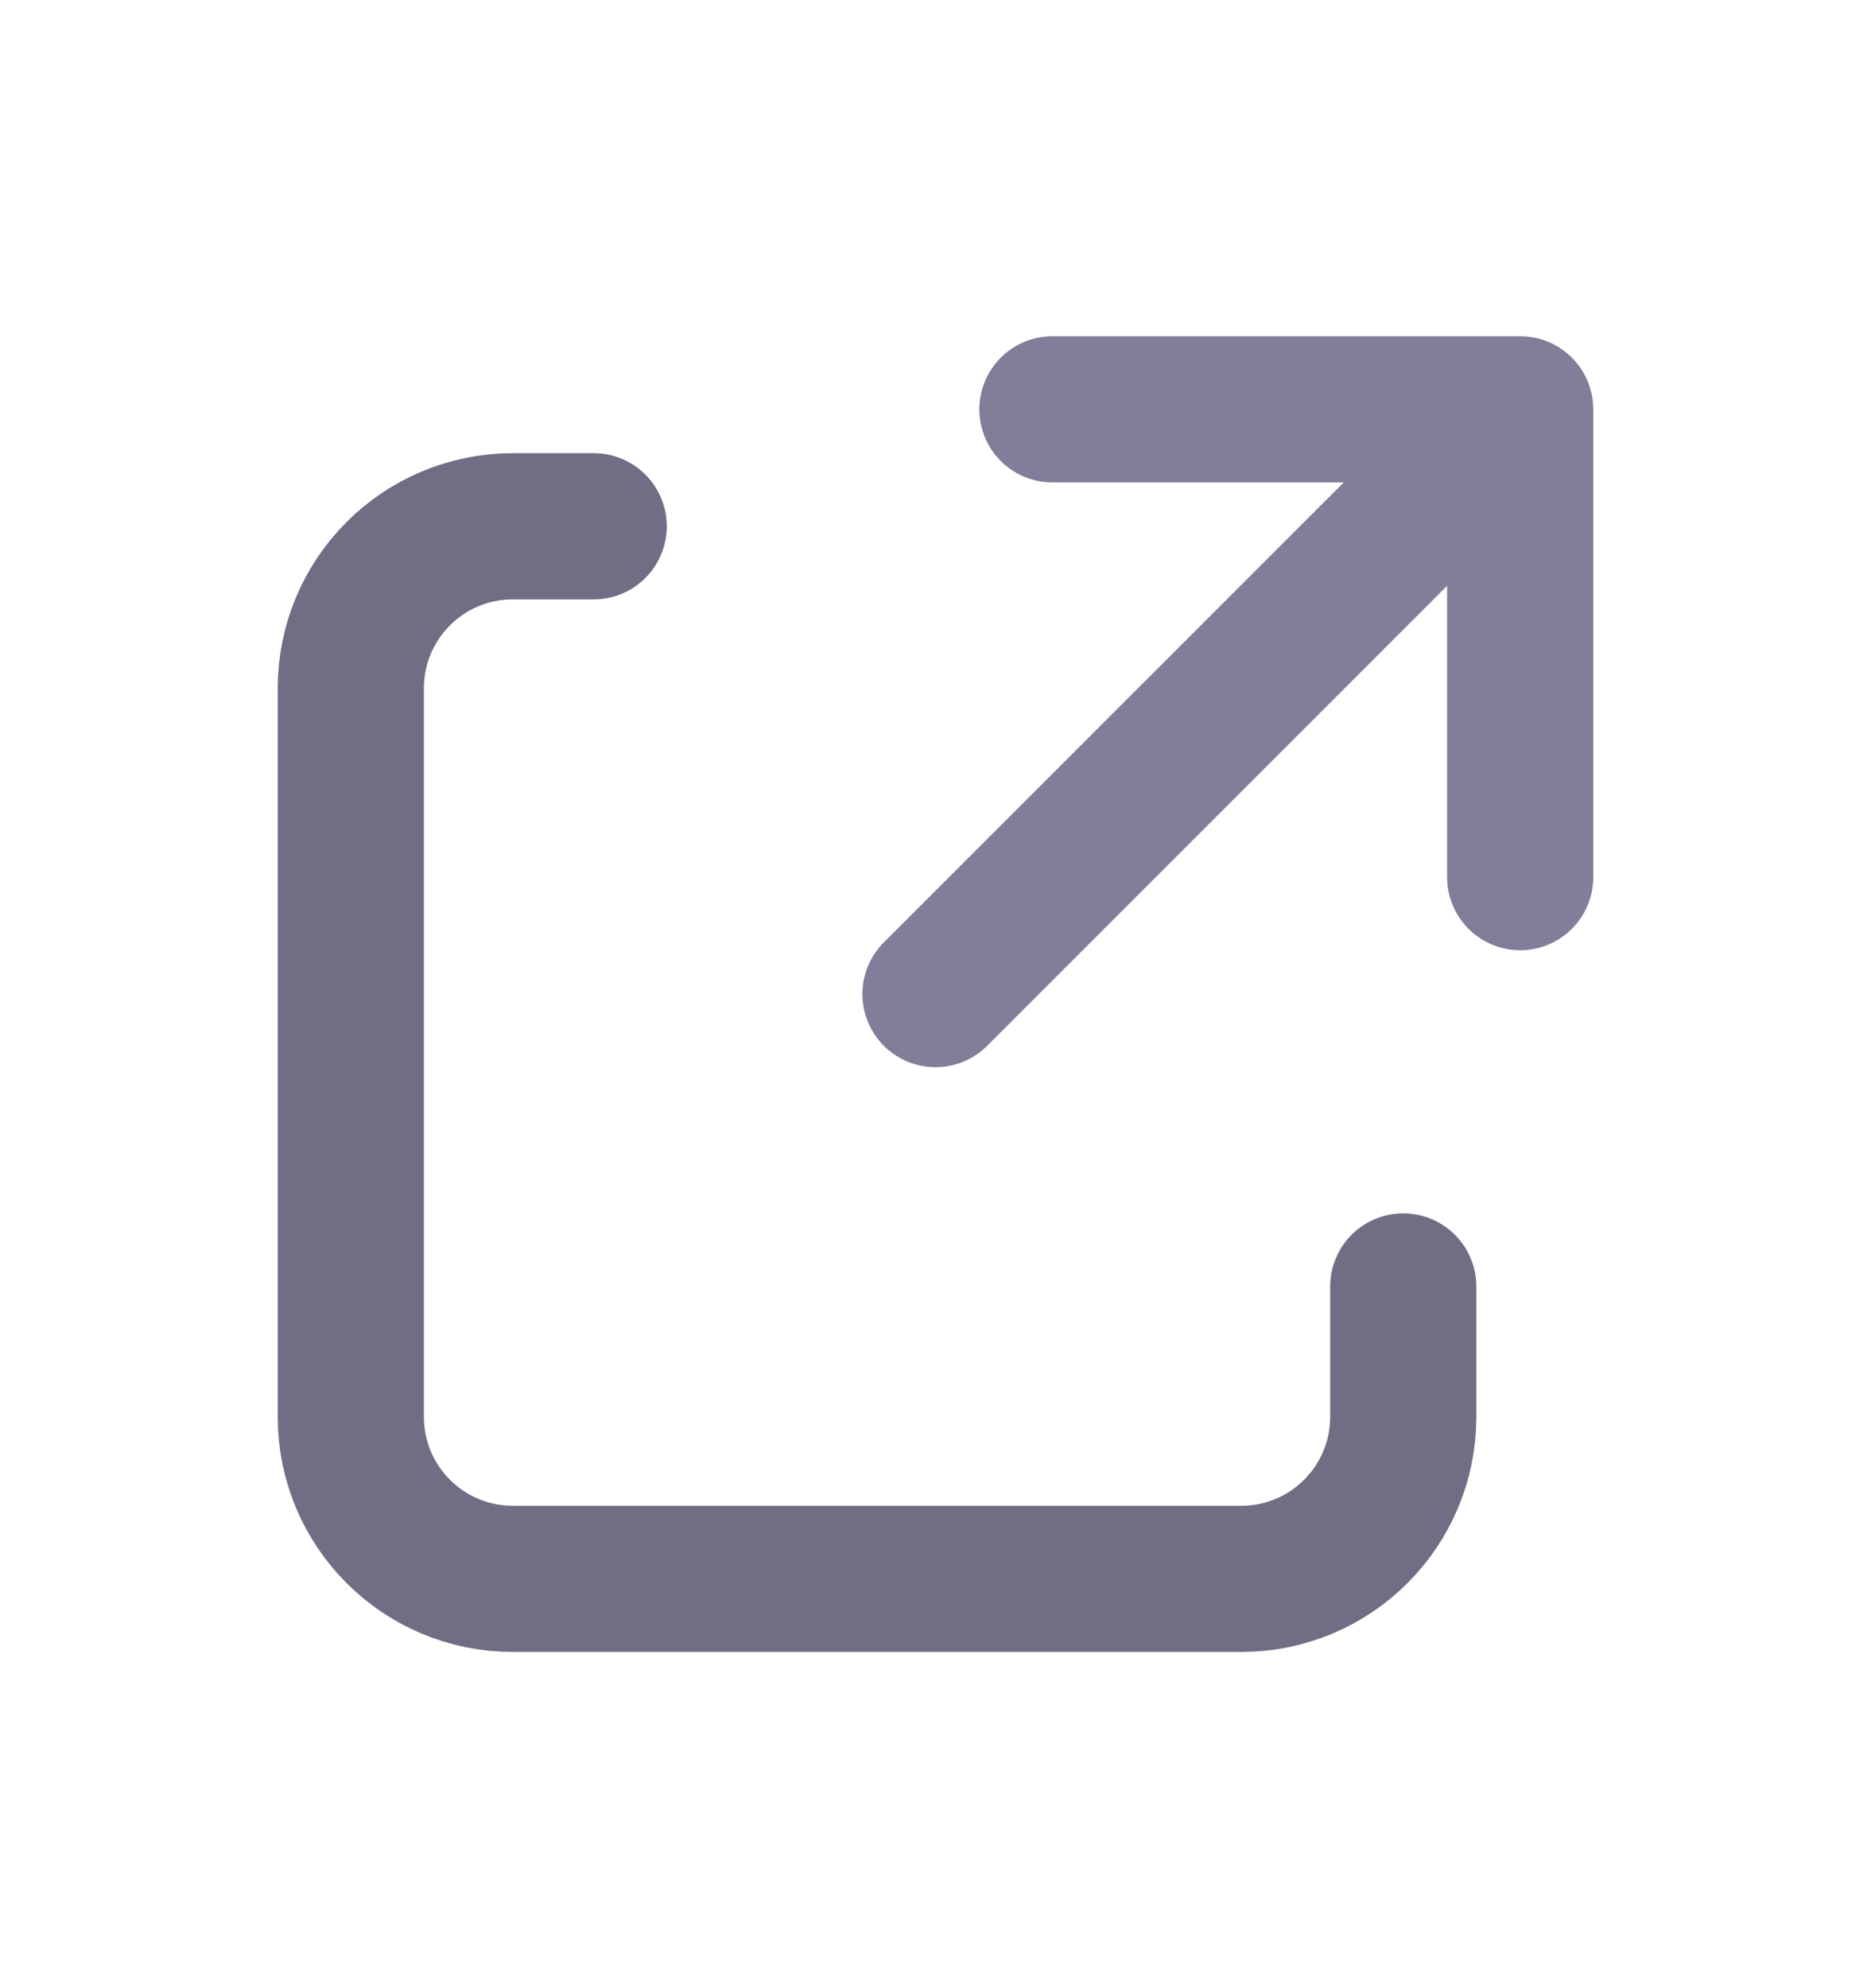 <svg xmlns="http://www.w3.org/2000/svg" width="16" height="17" fill="none" viewBox="0 0 16 17"><path stroke="#6f6e84" stroke-linecap="round" stroke-linejoin="round" stroke-width="1.25" d="M5.077 4.5H4.385C3.62 4.5 3 5.12 3 5.885V12.115C3 12.88 3.62 13.5 4.385 13.5H10.615C11.38 13.5 12 12.88 12 12.115V11"/><path stroke="#807e98" stroke-linecap="round" stroke-width="1.25" d="M8 8.5L13 3.5M13 3.5H9M13 3.5V7.5"/></svg>